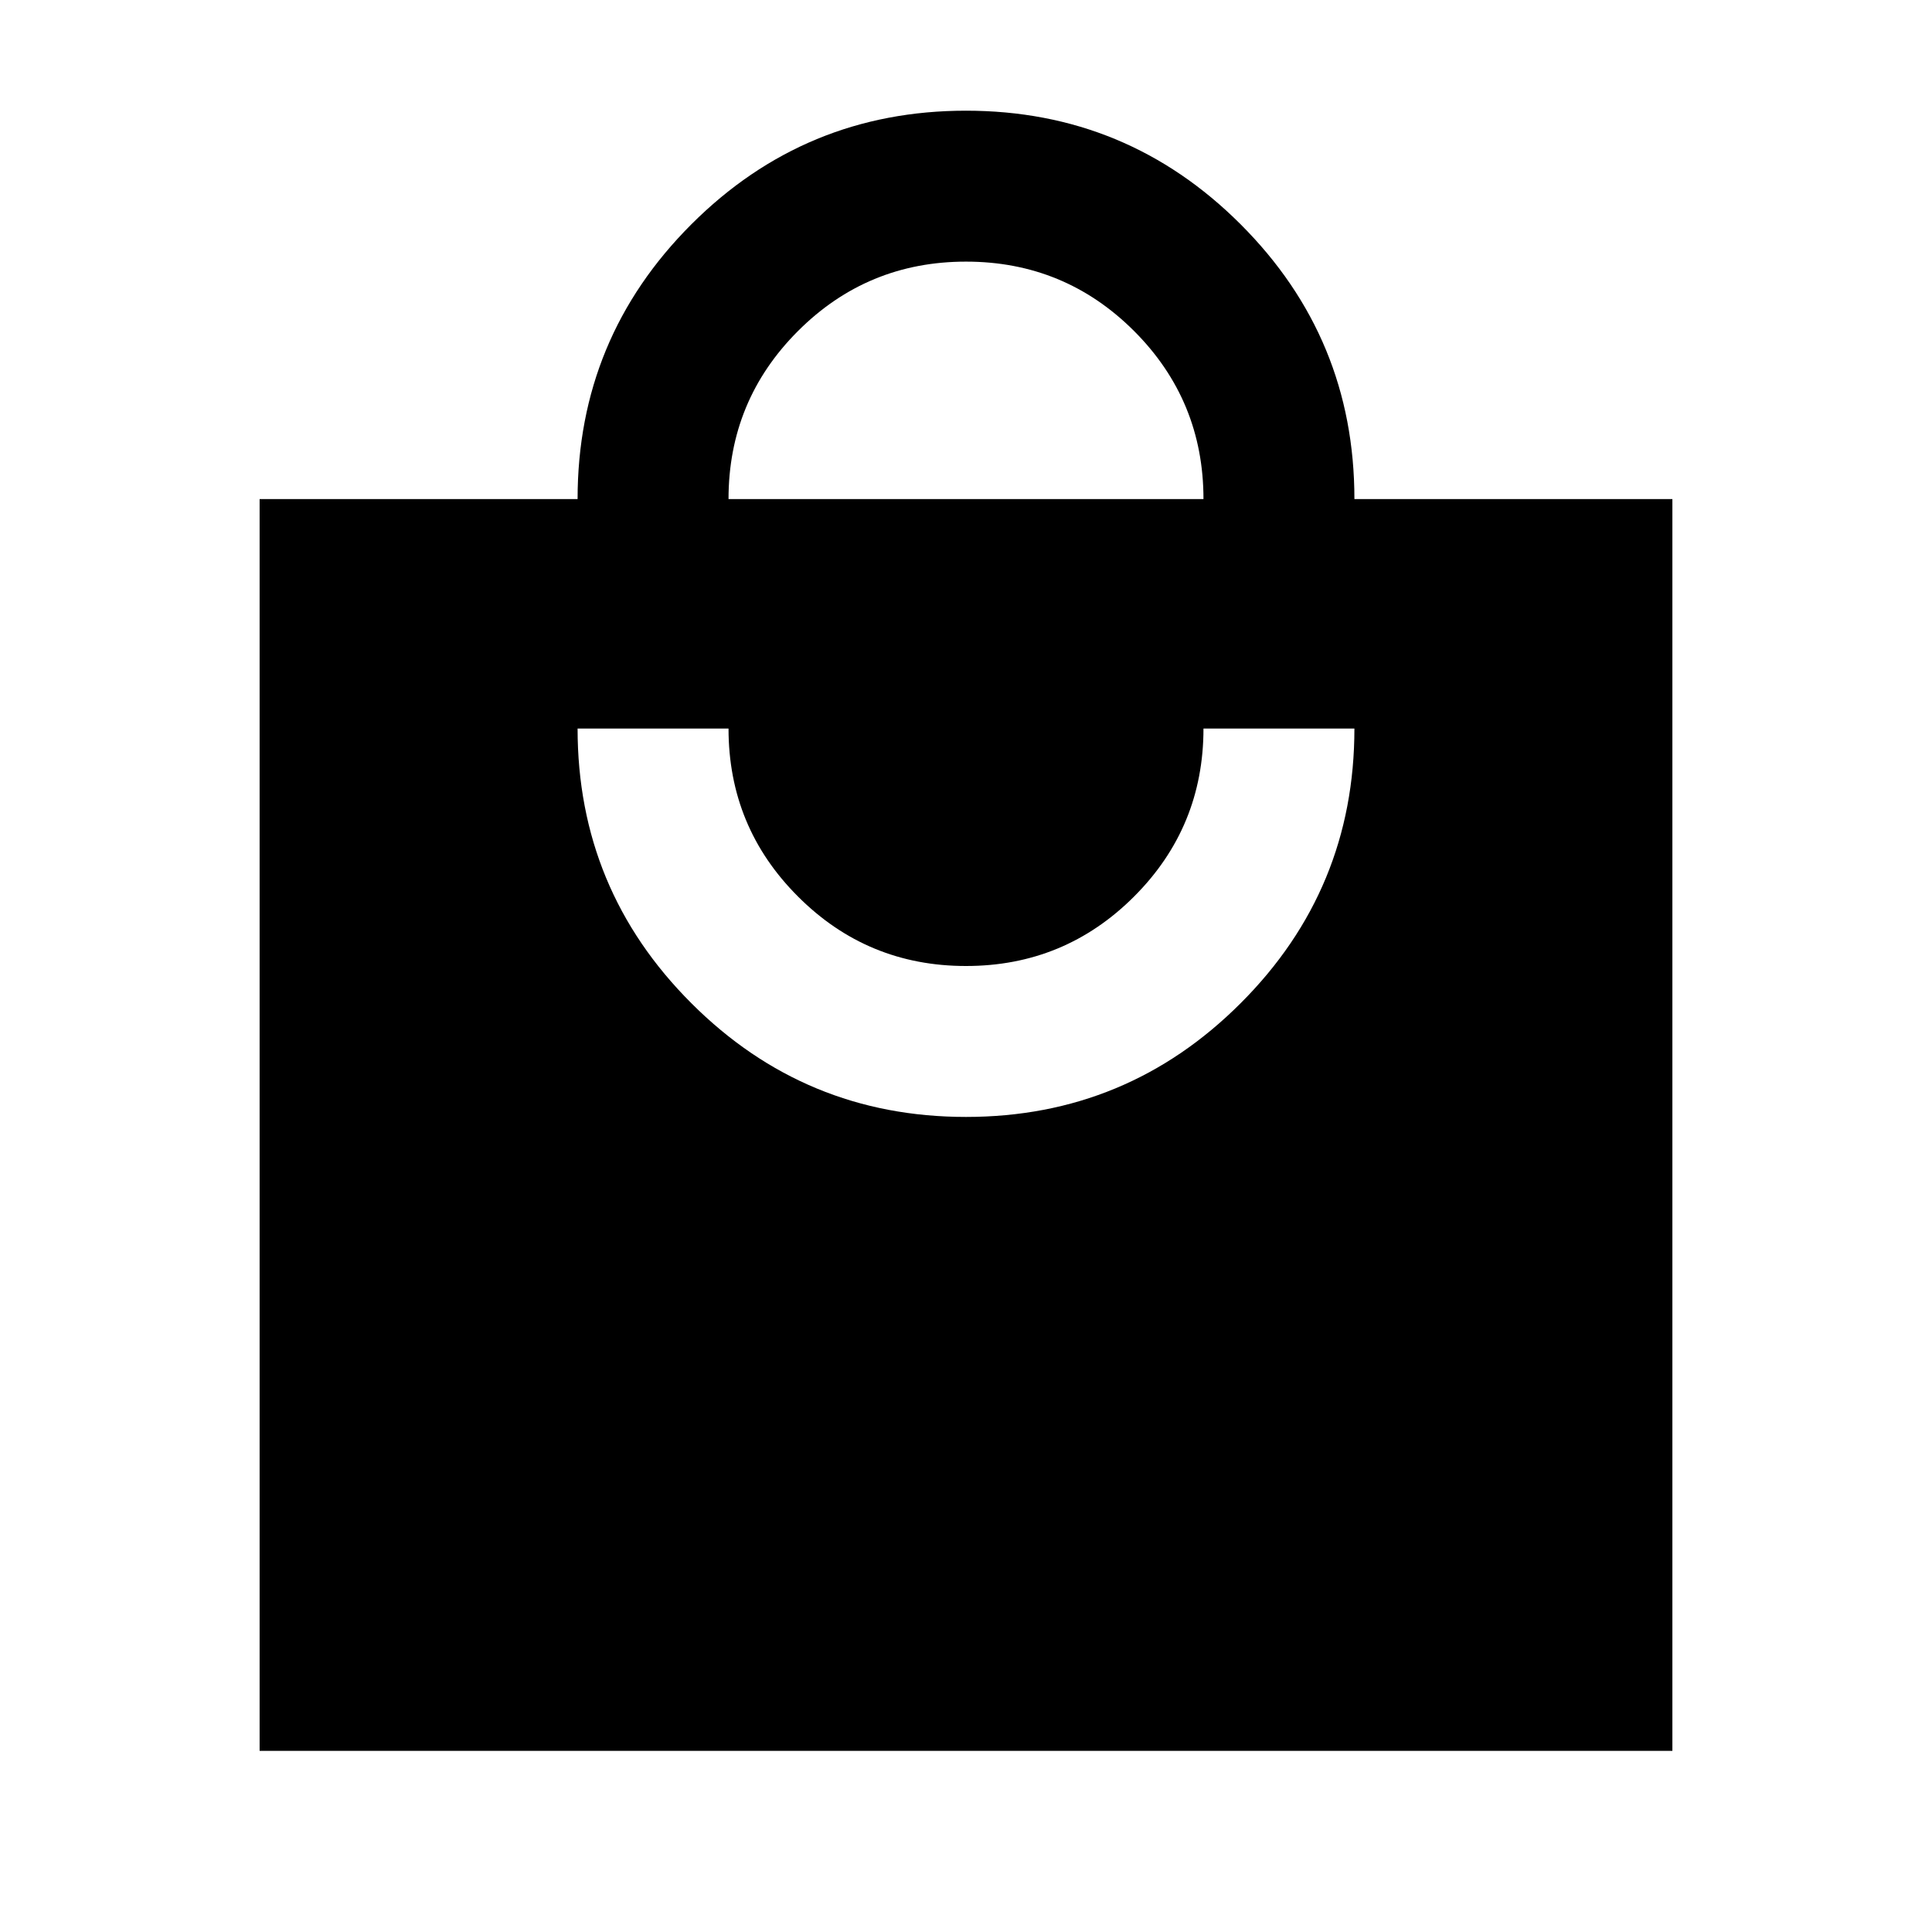 <svg xmlns="http://www.w3.org/2000/svg" height="24" width="24"><path d="M3.225 21.75V6.2h3.95q0-2 1.413-3.413Q10 1.375 12 1.375t3.412 1.412Q16.825 4.2 16.825 6.2h3.95v15.55ZM9.05 6.2h5.9q0-1.225-.862-2.088Q13.225 3.25 12 3.25t-2.087.862Q9.05 4.975 9.05 6.2ZM12 13.875q2 0 3.412-1.413 1.413-1.412 1.413-3.412H14.95q0 1.225-.862 2.087Q13.225 12 12 12t-2.087-.863q-.863-.862-.863-2.087H7.175q0 2 1.413 3.412Q10 13.875 12 13.875Z"/></svg>
